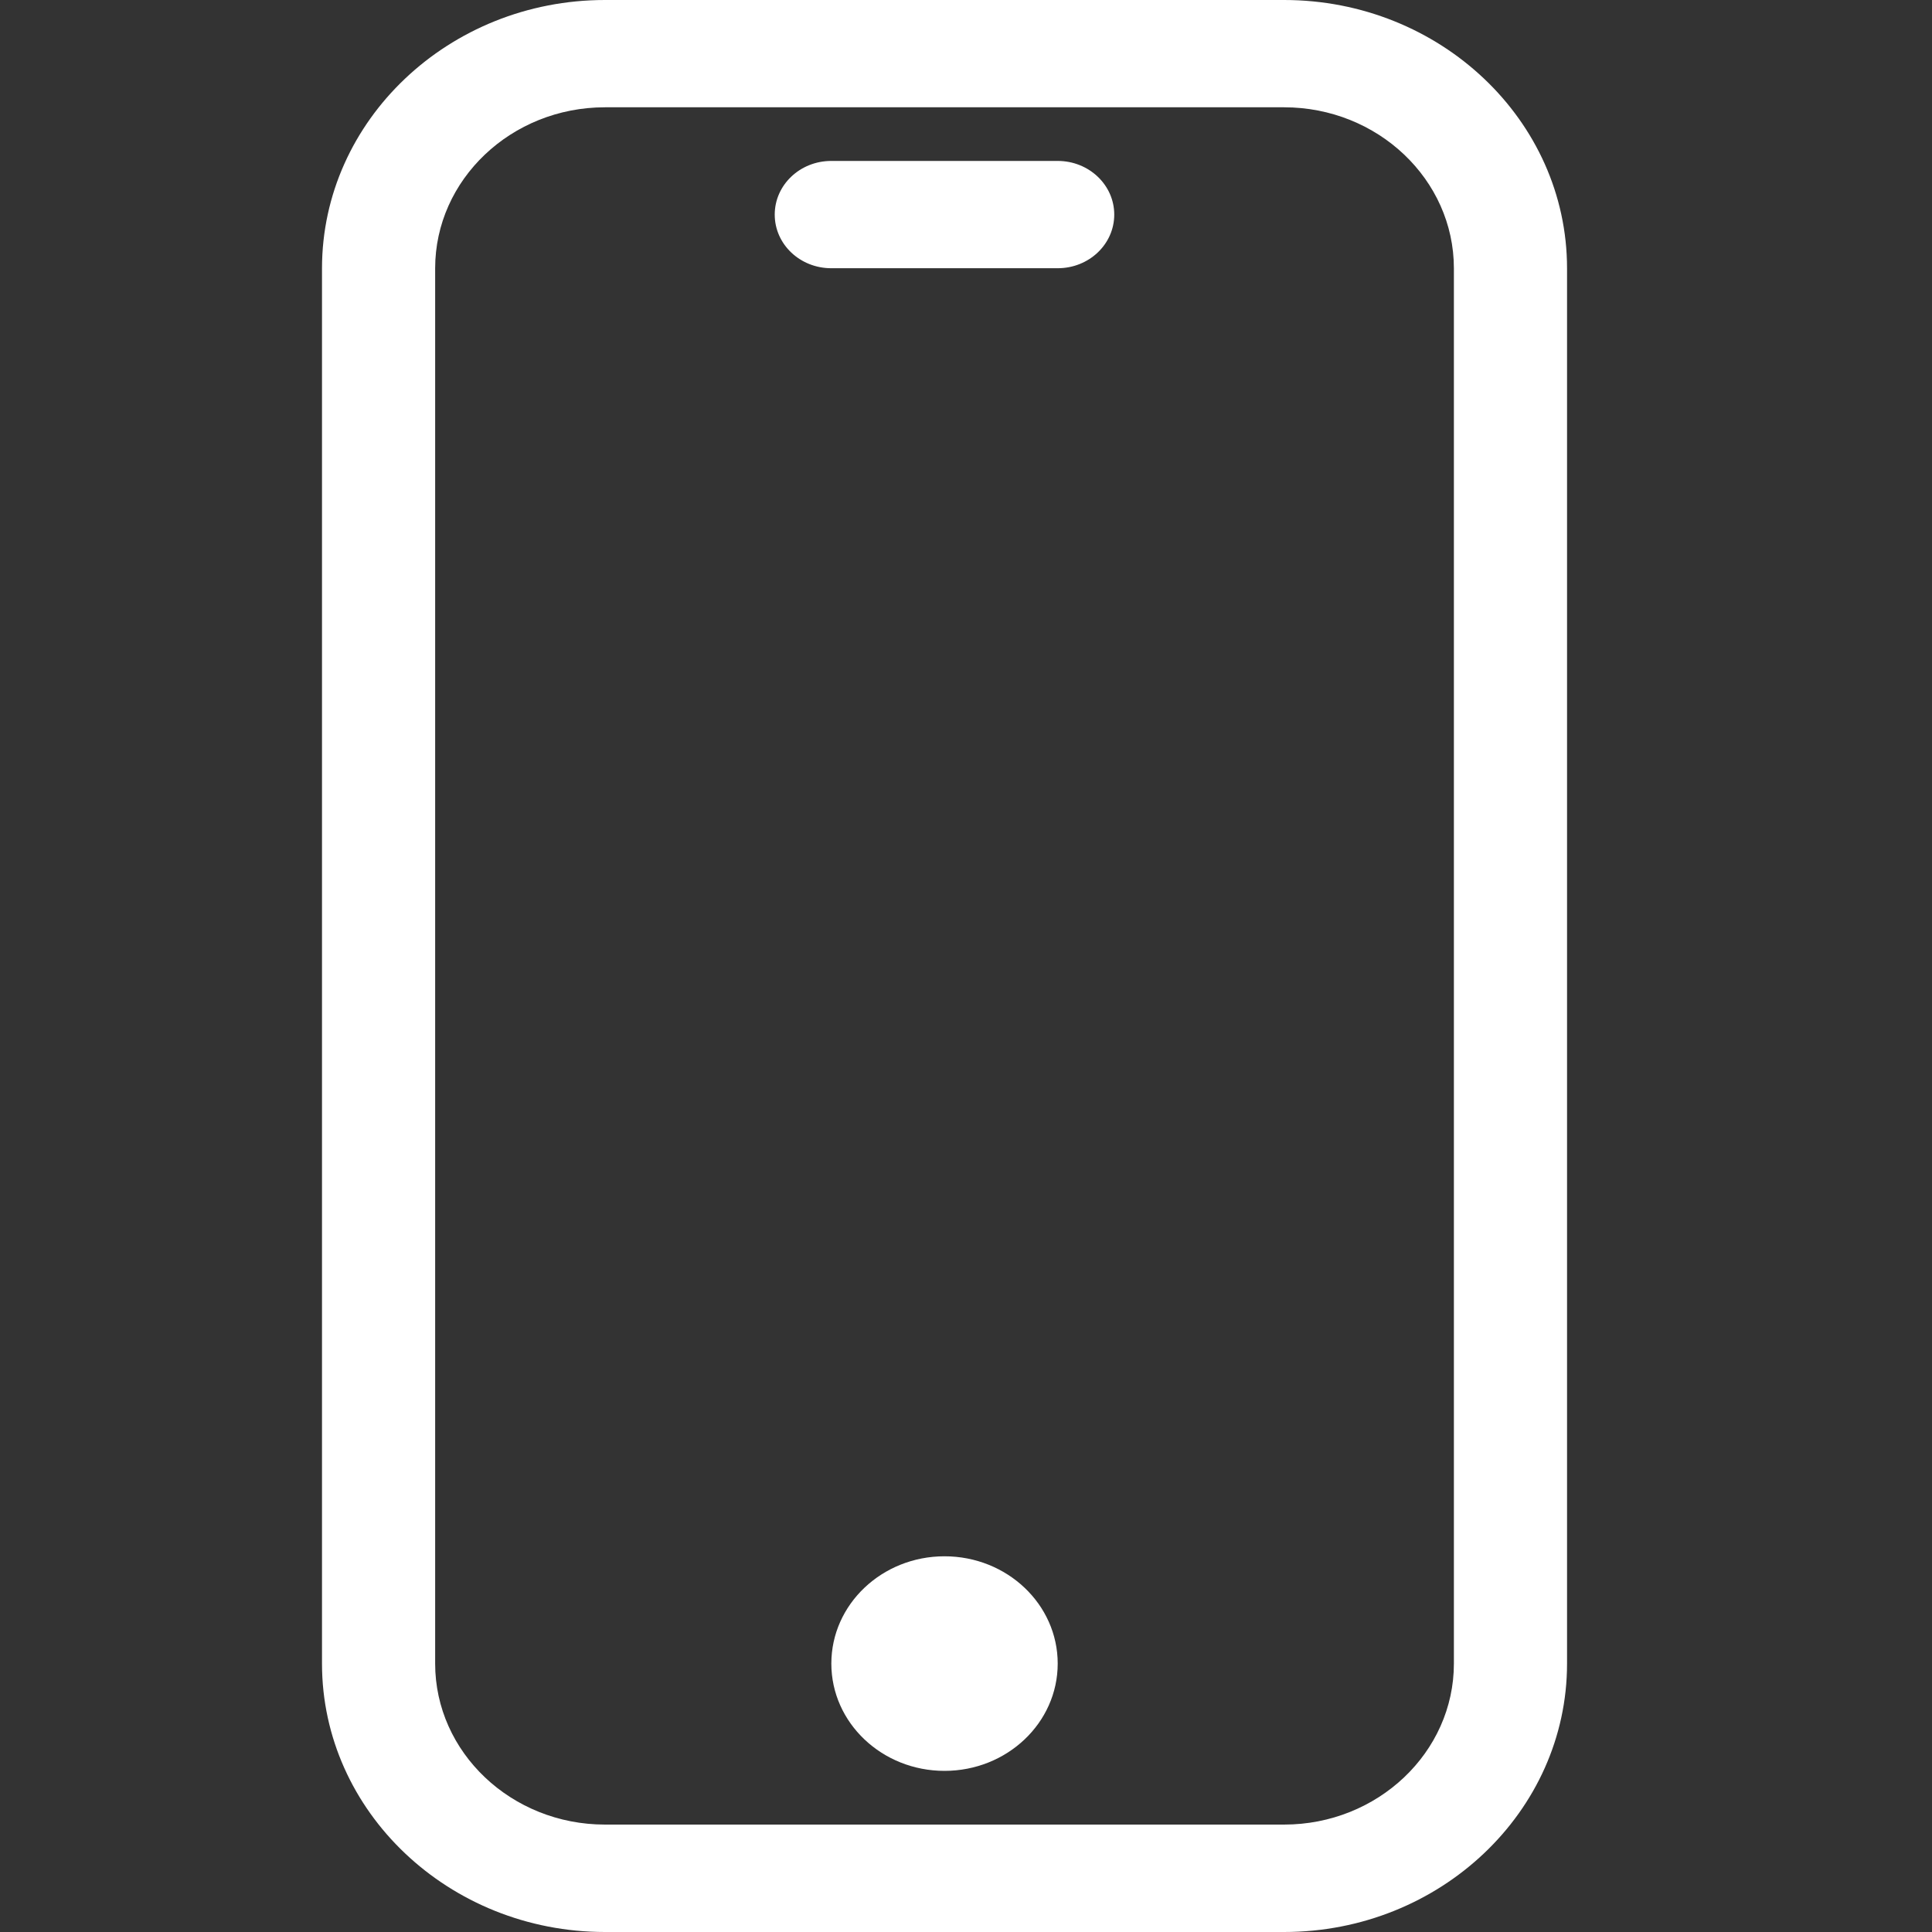 
<svg width="30" height="30" viewBox="0 0 30 30" fill="#FFFFFF" xmlns="http://www.w3.org/2000/svg">
<rect x="0" y="0" width="30" height="30" fill="#333333" stroke="none"/>
<path d="M19.939 0H9.394C6.972 0 5 1.87 5 4.167V25.833C5 28.13 6.972 30 9.394 30H19.939C22.361 30 24.333 28.13 24.333 25.833V4.167C24.333 1.868 22.361 0 19.939 0ZM22.576 25.832C22.576 27.21 21.393 28.332 19.939 28.332H9.394C7.94 28.332 6.757 27.21 6.757 25.832V4.167C6.757 2.788 7.94 1.666 9.394 1.666H19.939C21.393 1.666 22.576 2.788 22.576 4.167V25.832V25.832Z" fill="white"/>
<path d="M14.666 27.498C15.637 27.498 16.424 26.752 16.424 25.832C16.424 24.912 15.637 24.166 14.666 24.166C13.696 24.166 12.909 24.912 12.909 25.832C12.909 26.752 13.696 27.498 14.666 27.498Z" fill="white"/>
<path d="M16.424 2.499H12.908C12.422 2.499 12.03 2.872 12.03 3.332C12.03 3.793 12.422 4.165 12.908 4.165H16.424C16.909 4.165 17.302 3.793 17.302 3.332C17.302 2.872 16.909 2.499 16.424 2.499Z" fill="white"/>
</svg>

